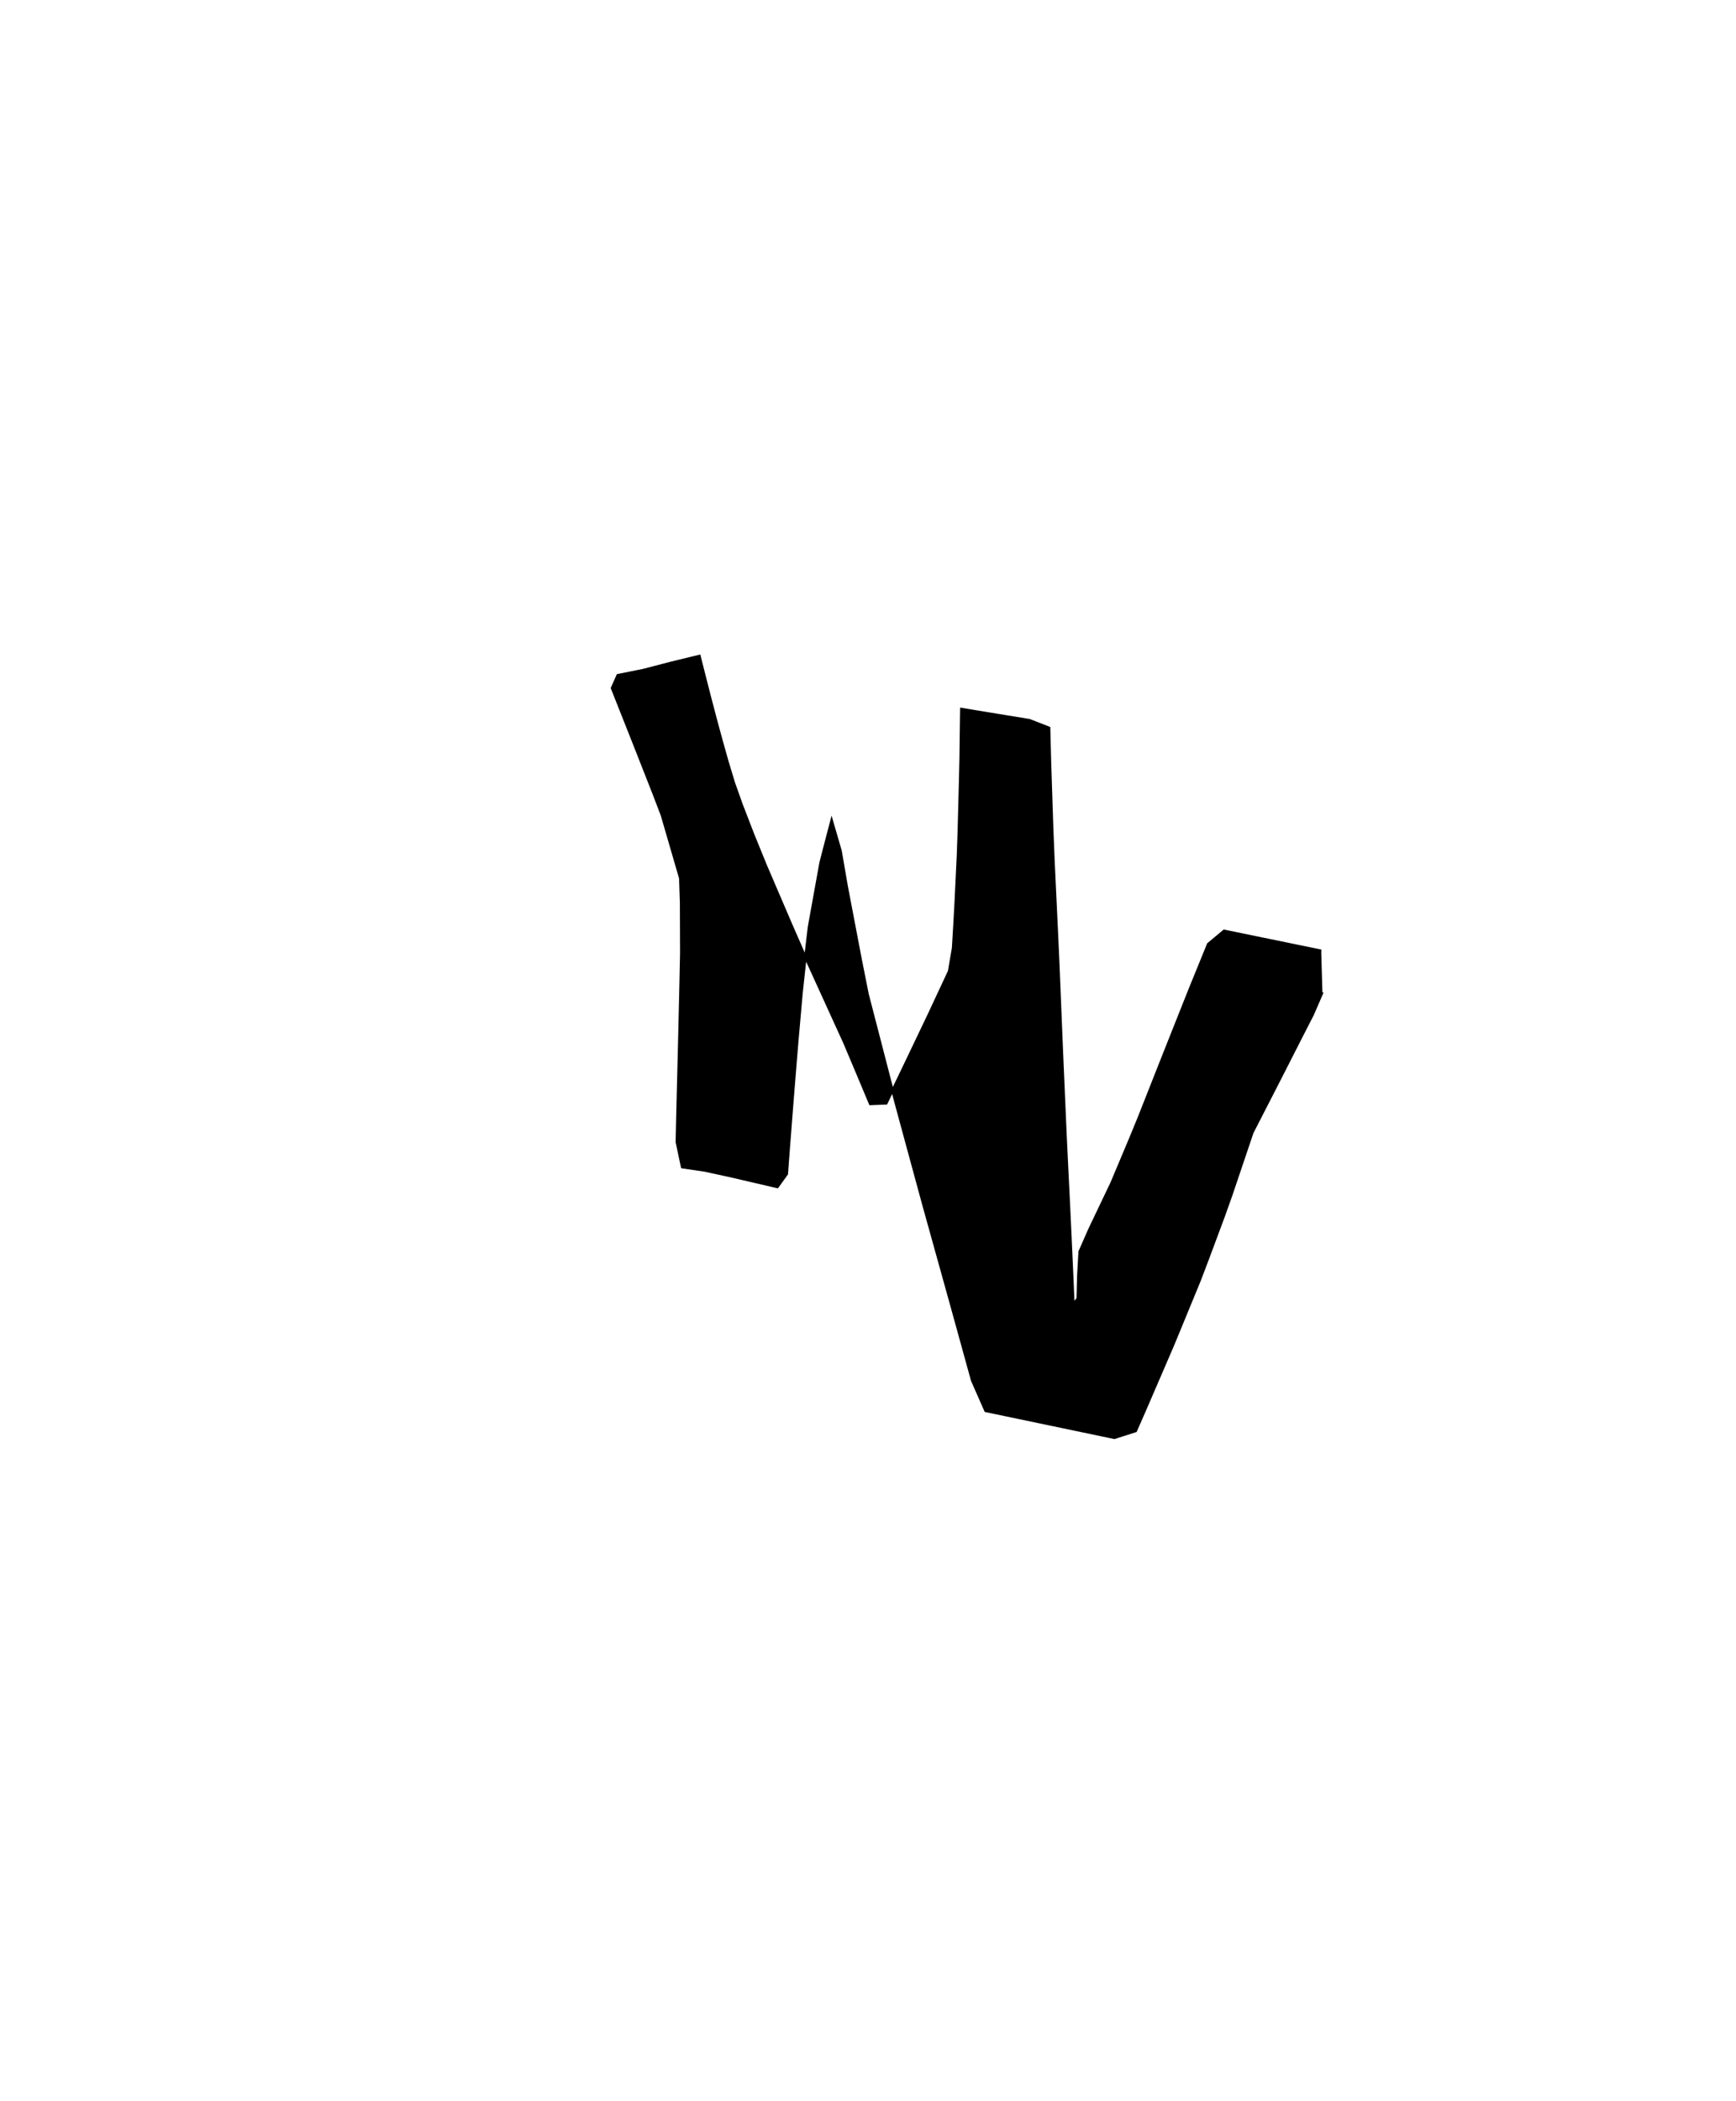 <svg width="715" height="865" version="1.1" xmlns="http://www.w3.org/2000/svg"><path fill="#000" stroke="#000" d="M544.159,391.382L530.823,388.642L517.488,385.903L504.154,383.162L497.63,388.591L493.973,397.544L490.317,406.497L486.766,415.406L483.223,424.312L479.679,433.219L476.159,442.116L472.644,451.012L469.13,459.907L465.439,468.879L461.644,477.896L457.849,486.913L453.268,496.503L448.693,506.085L444.669,515.228L444.124,524.921L443.875,534.558L442.087,536.803L441.483,522.832L440.85,508.834L440.184,494.808L439.492,480.76L438.82,466.729L438.21,452.751L437.599,438.773L437.017,424.82L436.446,410.878L435.875,396.936L435.24,382.937L434.576,368.913L433.912,354.888L433.341,340.95L432.891,327.128L432.442,313.305L432.095,299.618L424.033,296.466L414.671,294.94L405.308,293.41L395.929,291.856L395.786,301.966L395.655,312.092L395.426,322.067L395.164,331.991L394.903,341.915L394.568,351.746L394.104,361.414L393.64,371.081L393.115,380.683L392.545,390.236L390.896,399.824L386.689,408.826L382.481,417.828L378.144,426.904L373.807,435.981L369.425,445.085L365.035,454.195L358.407,454.449L353.093,441.774L347.766,429.167L342.316,417.222L336.866,405.278L331.416,393.333L326.021,381.037L320.655,368.545L315.289,356.052L310.06,343.207L305.396,331.124L302.255,322.301L299.611,313.583L297.163,304.873L294.792,296.164L292.504,287.453L290.274,278.74L288.062,270.025L276.606,272.802L264.946,275.831L254.407,277.956L252.063,283.249L255.524,291.977L258.985,300.705L262.438,309.431L265.869,318.151L269.3,326.872L272.633,335.584L275.15,344.23L277.666,352.875L280.183,361.521L280.513,371.585L280.55,381.839L280.587,392.094L280.368,403.062L280.108,414.143L279.848,425.224L279.578,436.362L279.297,447.559L279.017,458.755L278.763,470.128L280.95,480.443L290.23,481.817L300.116,483.962L310.139,486.282L320.187,488.622L324.062,483.25L324.755,473.902L325.479,464.579L326.203,455.256L326.948,445.95L327.699,436.648L328.475,427.365L329.293,418.114L330.11,408.862L331.1,399.726L332.119,390.61L333.203,381.525L334.801,372.687L336.399,363.848L337.997,355.009L340.244,346.319L342.525,337.637L346.192,350.238L348.743,364.989L351.559,379.745L354.376,394.502L357.308,409.23L361.074,423.759L364.839,438.289L368.611,452.815L372.542,467.27L376.472,481.725L380.407,496.177L384.42,510.591L388.432,525.004L392.44,539.419L396.425,553.847L400.41,568.274L405.922,580.78L419.19,583.552L432.457,586.323L445.723,589.096L458.977,591.874L467.772,589.064L471.681,580.146L475.519,571.258L479.357,562.37L483.192,553.483L486.823,544.673L490.454,535.863L494.084,527.053L497.408,518.324L500.656,509.615L503.903,500.905L507.009,492.216L509.936,483.552L512.863,474.888L515.79,466.224L520.789,456.48L525.792,446.734L530.74,437.05L535.633,427.428L540.644,417.663L544.655,408.432"></path></svg>